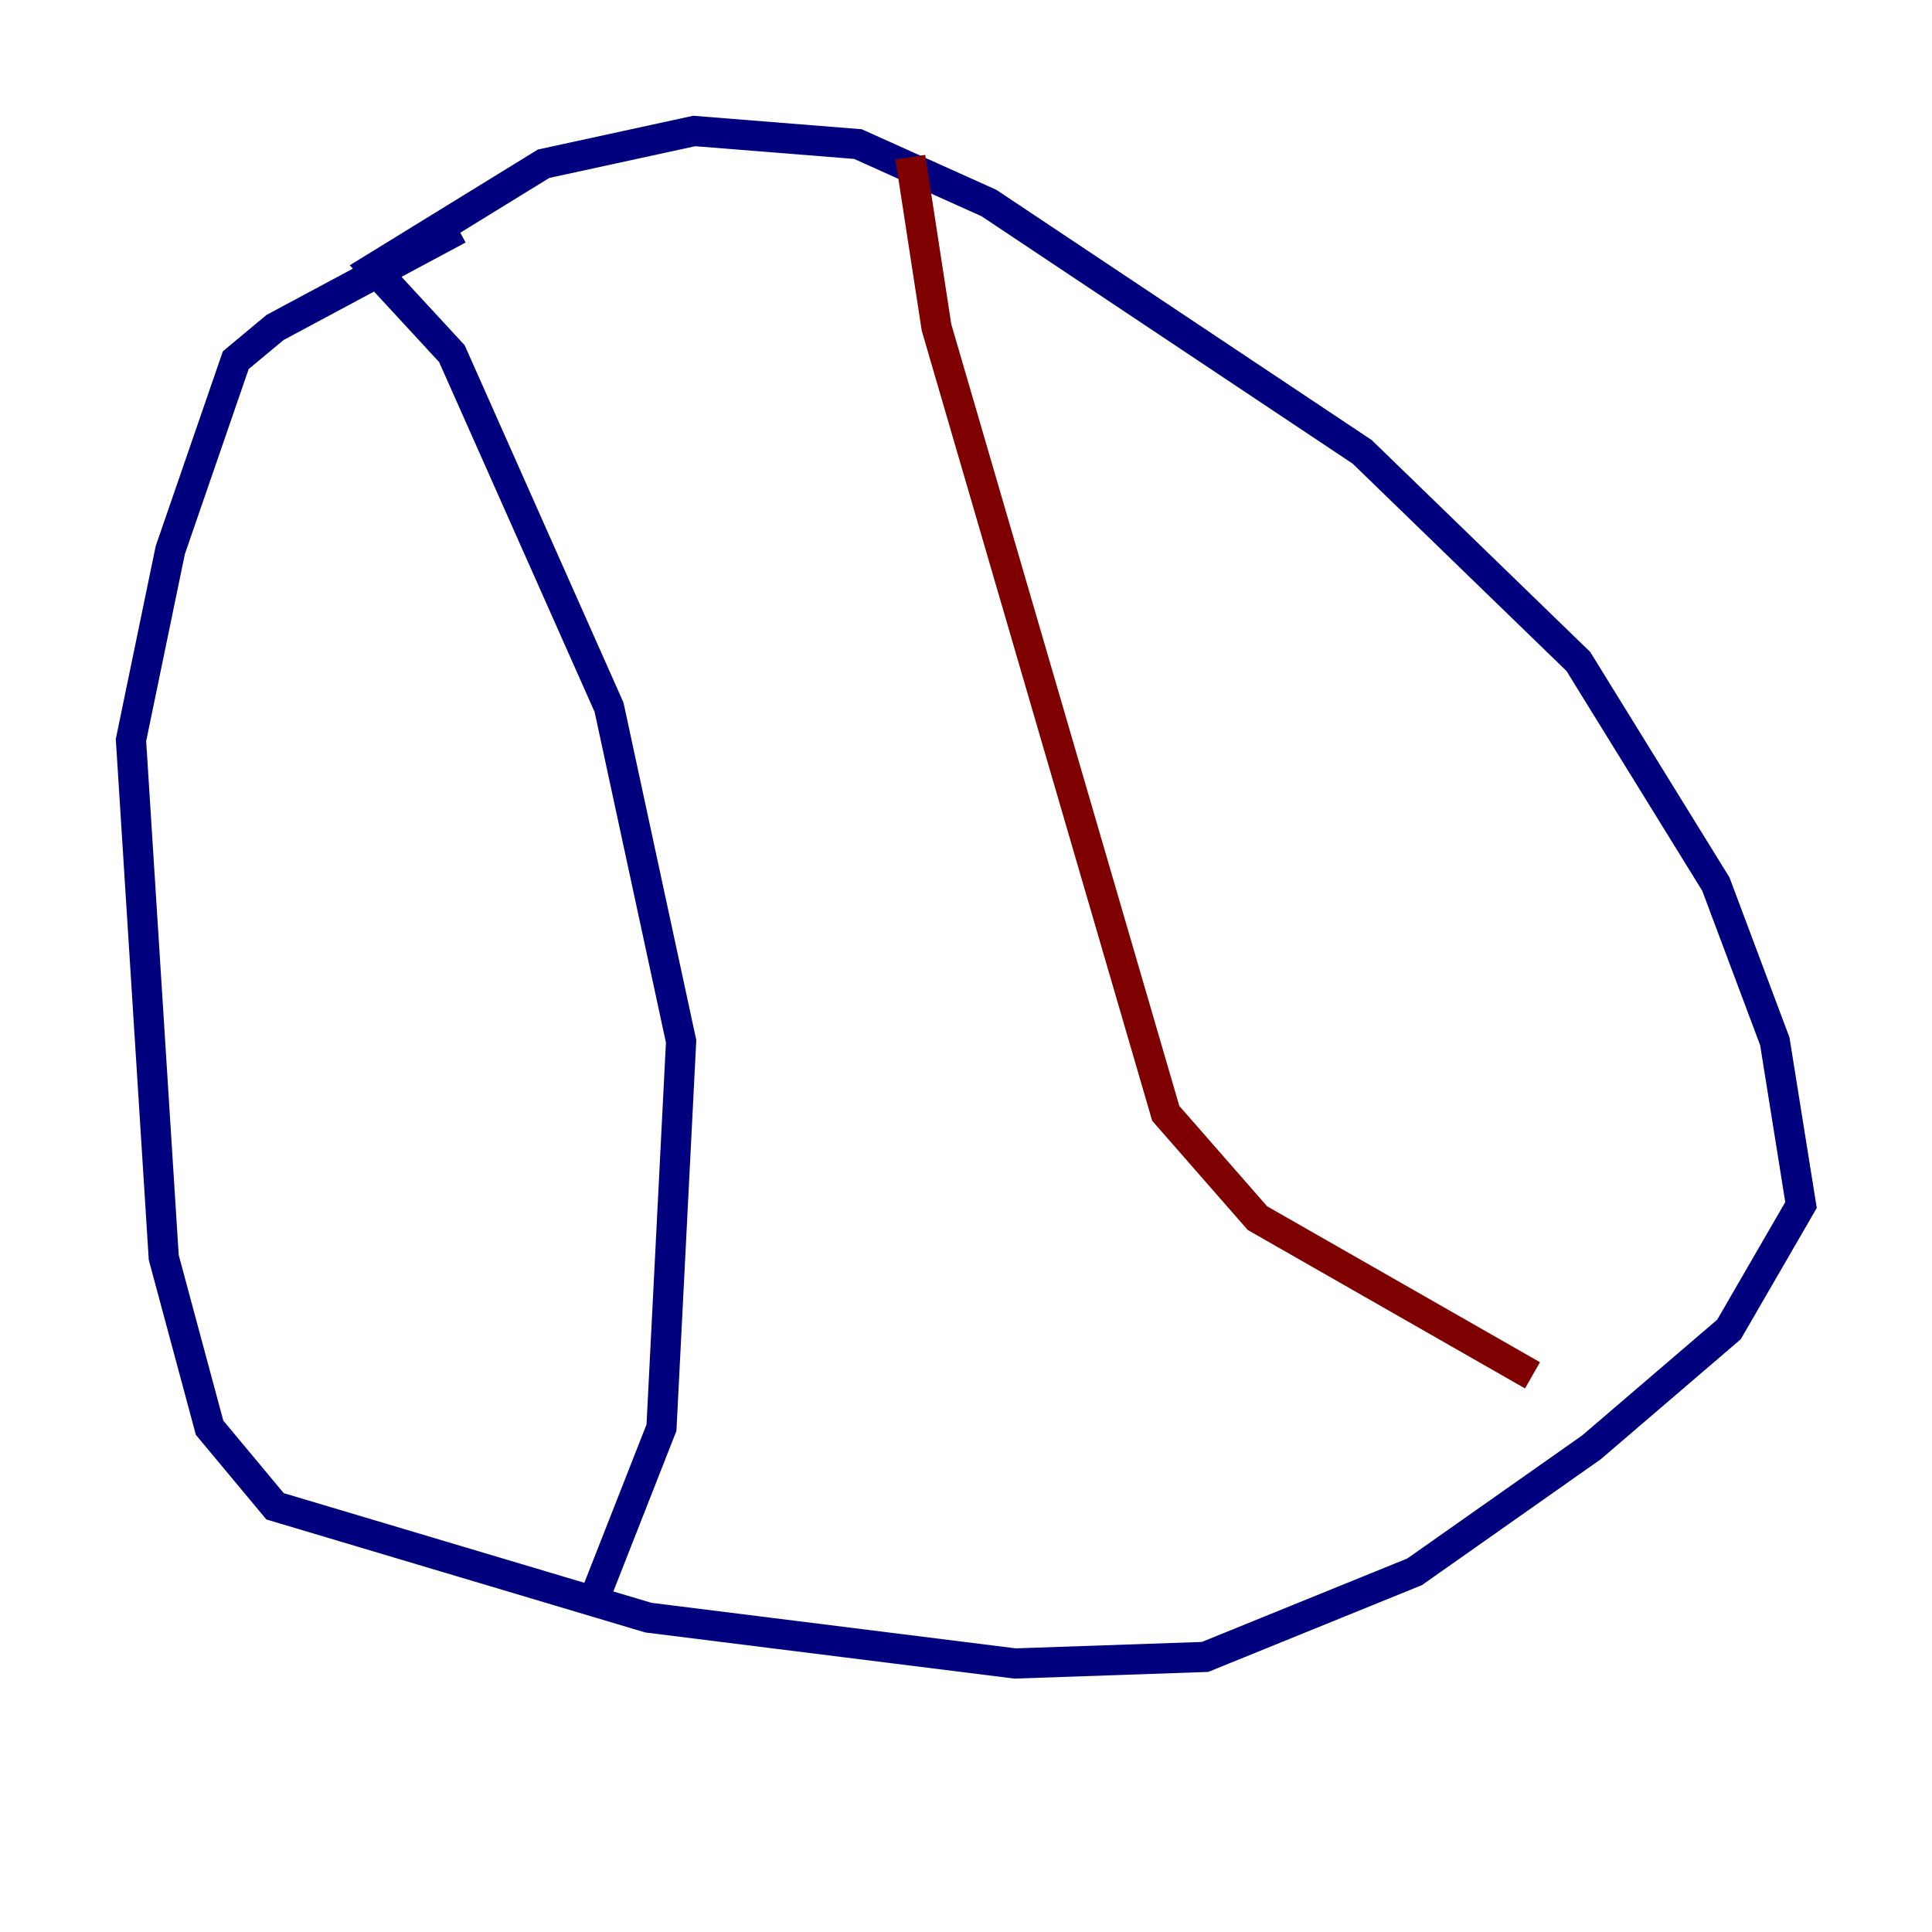 <?xml version="1.0" encoding="utf-8" ?>
<svg baseProfile="tiny" height="128" version="1.2" viewBox="0,0,128,128" width="128" xmlns="http://www.w3.org/2000/svg" xmlns:ev="http://www.w3.org/2001/xml-events" xmlns:xlink="http://www.w3.org/1999/xlink"><defs /><polyline fill="none" points="30.373,15.186 18.224,21.695 15.62,23.864 11.281,36.447 8.678,49.031 10.848,83.308 13.885,94.59 18.224,99.797 42.956,107.173 67.254,110.21 79.837,109.776 93.722,104.136 105.437,95.891 114.549,88.081 119.322,79.837 117.586,68.99 113.681,58.576 104.57,43.824 90.251,29.939 65.519,13.451 56.841,9.546 45.993,8.678 36.014,10.848 24.732,17.79 29.939,23.43 40.352,46.861 45.125,68.99 43.824,94.59 39.051,106.739" stroke="#00007f" stroke-width="2" /><polyline fill="none" points="60.312,10.414 62.047,21.695 77.234,73.763 83.308,80.705 101.532,91.119" stroke="#7f0000" stroke-width="2" /></svg>